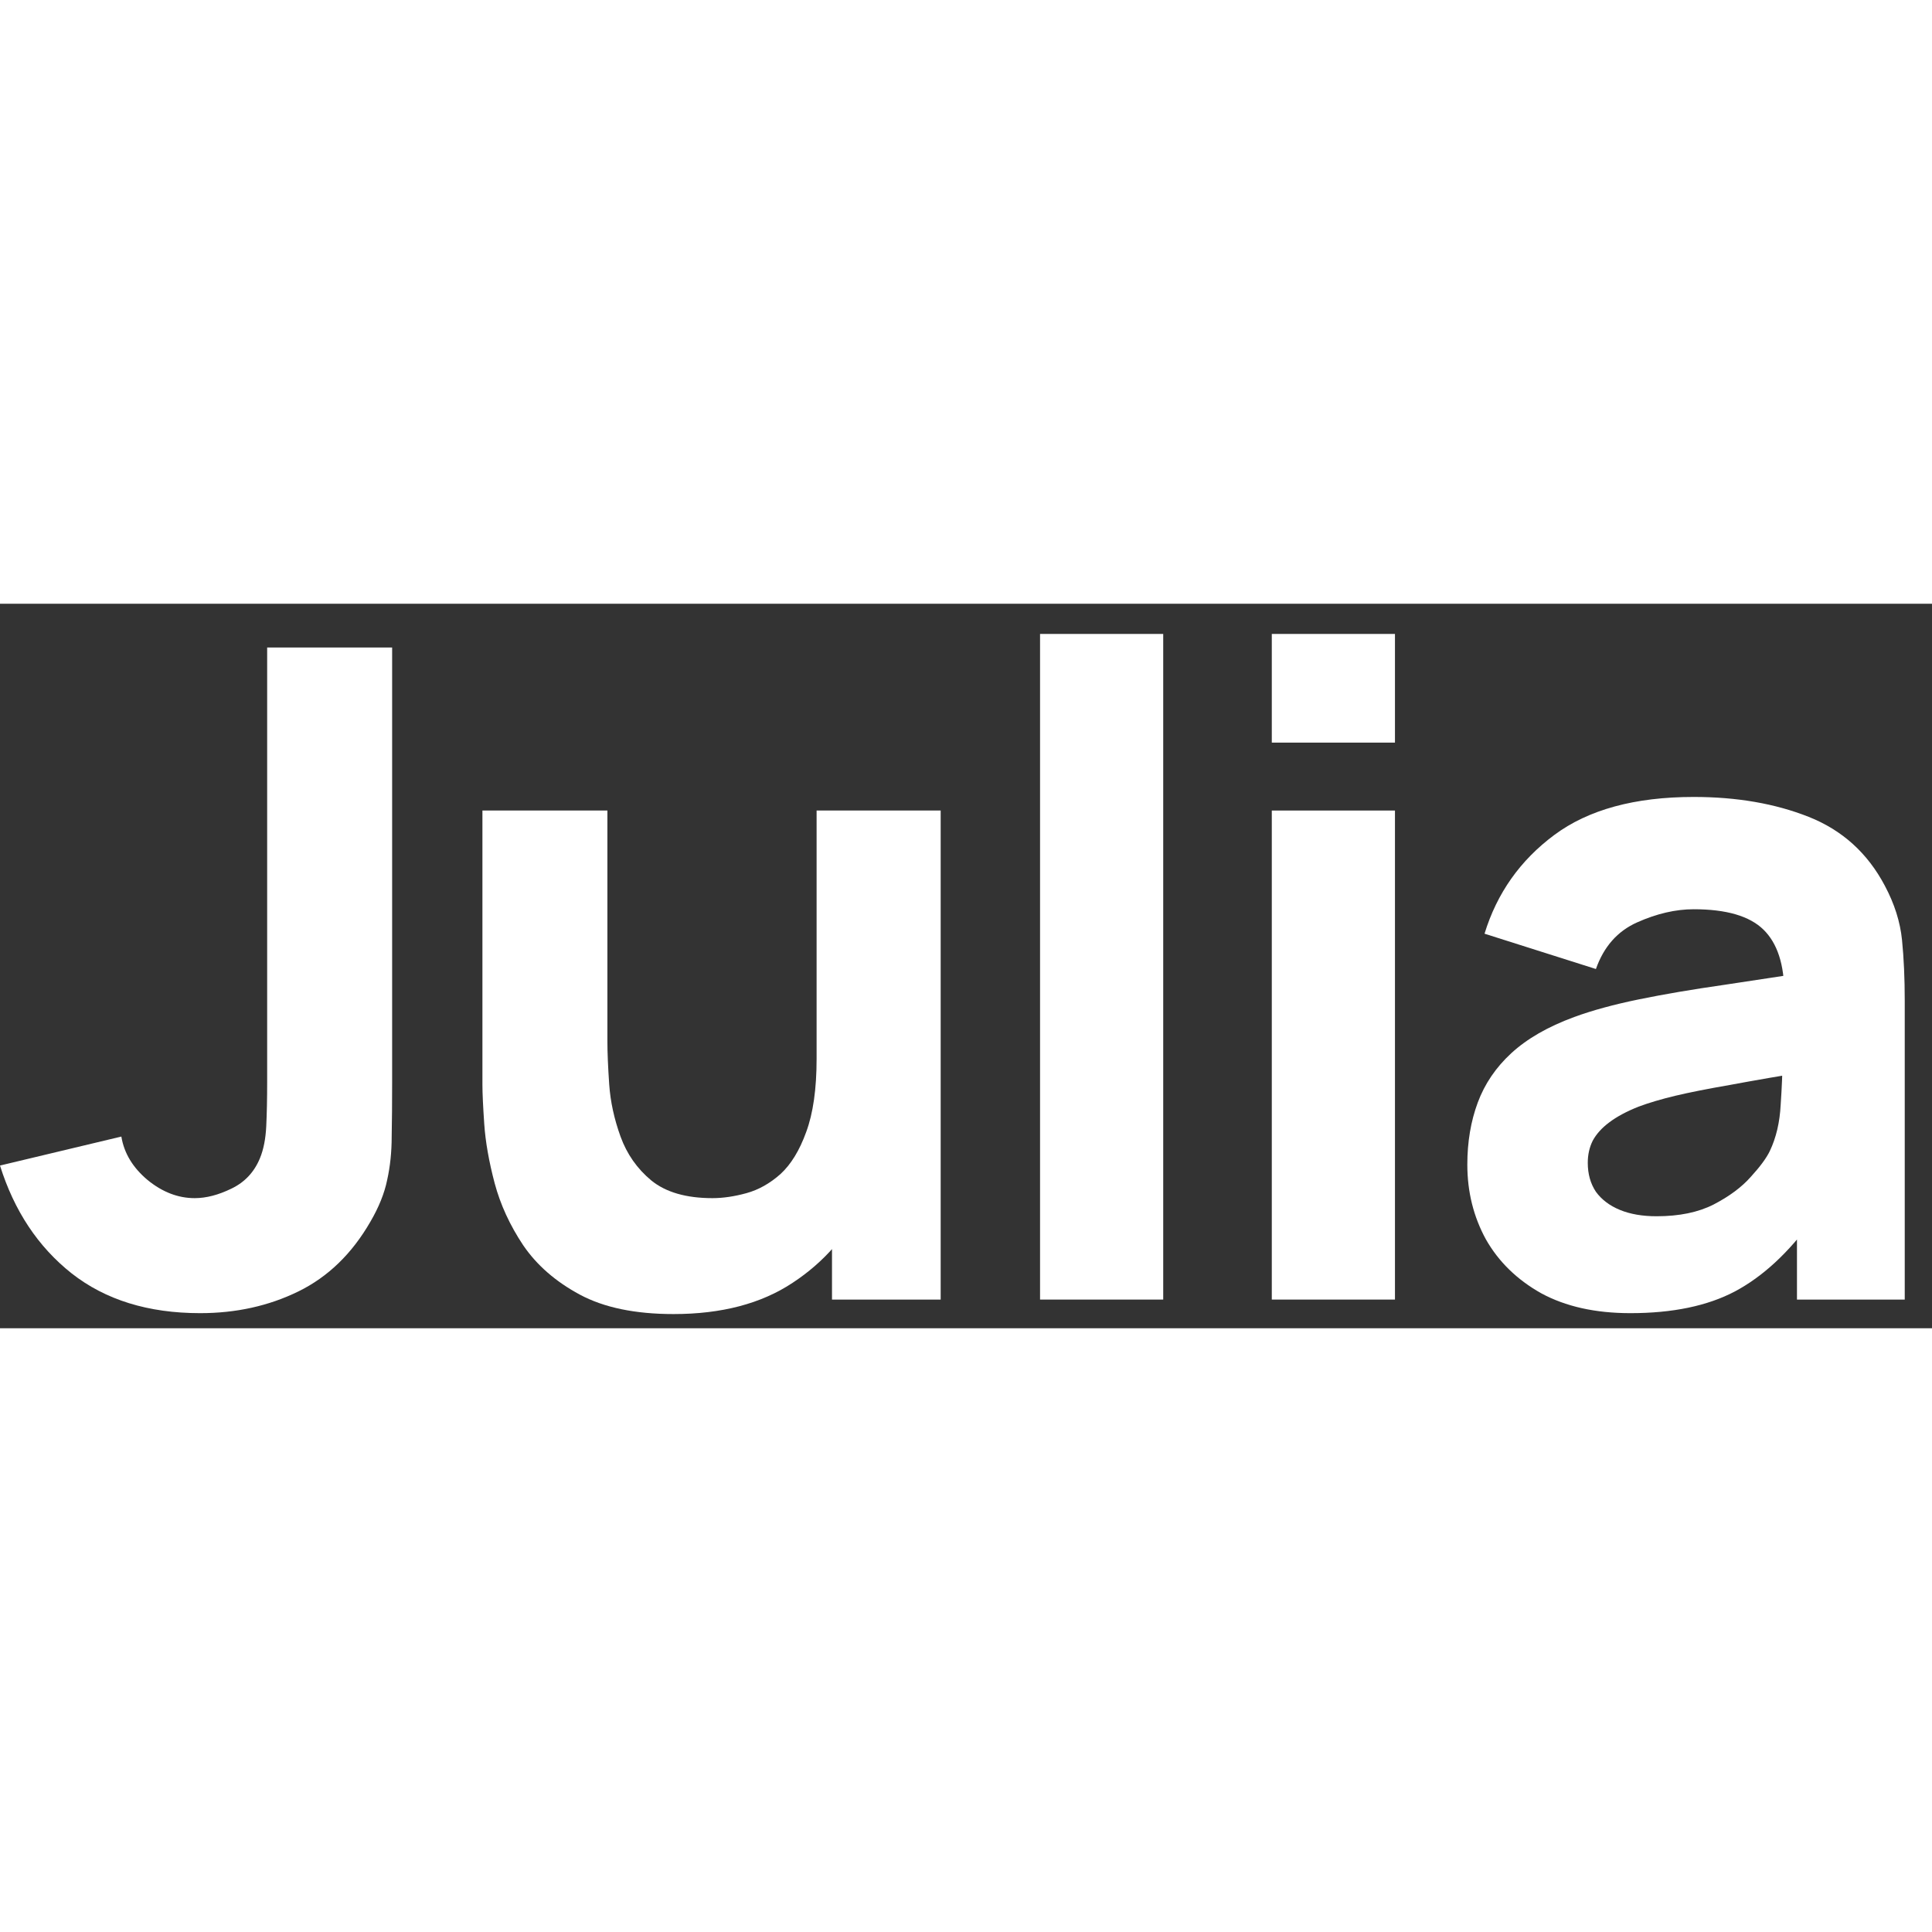 <svg width="100" height="100" viewBox="0 0 64 24" fill="none" xmlns="http://www.w3.org/2000/svg">
<rect x="0" y="0" width="64" height="24" fill="#333333" stroke="none"/>
<path d="M6.63 23.5C4.91 23.5 3.49 23.06 2.37 22.18C1.26 21.3 0.47 20.11 0 18.61L4.02 17.65C4.11 18.2 4.4 18.68 4.89 19.09C5.38 19.49 5.9 19.69 6.45 19.69C6.83 19.69 7.235 19.585 7.665 19.375C8.105 19.165 8.42 18.83 8.61 18.37C8.73 18.08 8.8 17.725 8.82 17.305C8.84 16.885 8.85 16.4 8.85 15.85V1.45H12.99V15.85C12.99 16.54 12.985 17.14 12.975 17.65C12.975 18.16 12.925 18.64 12.825 19.09C12.735 19.53 12.55 19.99 12.27 20.47C11.66 21.53 10.865 22.3 9.885 22.78C8.905 23.26 7.82 23.5 6.63 23.5Z" fill="white"/>
<path d="M22.311 23.53C21.041 23.53 20.006 23.315 19.206 22.885C18.406 22.455 17.781 21.91 17.331 21.25C16.891 20.59 16.576 19.905 16.386 19.195C16.196 18.475 16.081 17.82 16.041 17.23C16.001 16.64 15.981 16.21 15.981 15.94V6.85H20.121V14.5C20.121 14.87 20.141 15.345 20.181 15.925C20.221 16.495 20.346 17.07 20.556 17.65C20.766 18.23 21.106 18.715 21.576 19.105C22.056 19.495 22.731 19.69 23.601 19.69C23.951 19.69 24.326 19.635 24.726 19.525C25.126 19.415 25.501 19.205 25.851 18.895C26.201 18.575 26.486 18.11 26.706 17.5C26.936 16.88 27.051 16.07 27.051 15.07L29.391 16.18C29.391 17.46 29.131 18.66 28.611 19.78C28.091 20.9 27.306 21.805 26.256 22.495C25.216 23.185 23.901 23.53 22.311 23.53ZM27.561 23.05V17.68H27.051V6.85H31.161V23.05H27.561Z" fill="white"/>
<path d="M34.453 23.05V1H38.533V23.05H34.453Z" fill="white"/>
<path d="M42.13 4.6V1H46.21V4.6H42.13ZM42.13 23.05V6.85H46.21V23.05H42.13Z" fill="white"/>
<path d="M54.007 23.5C52.847 23.5 51.862 23.28 51.052 22.84C50.252 22.39 49.642 21.795 49.222 21.055C48.812 20.305 48.607 19.48 48.607 18.58C48.607 17.83 48.722 17.145 48.952 16.525C49.182 15.905 49.552 15.36 50.062 14.89C50.582 14.41 51.277 14.01 52.147 13.69C52.747 13.47 53.462 13.275 54.292 13.105C55.122 12.935 56.062 12.775 57.112 12.625C58.162 12.465 59.317 12.29 60.577 12.1L59.107 12.91C59.107 11.95 58.877 11.245 58.417 10.795C57.957 10.345 57.187 10.12 56.107 10.12C55.507 10.12 54.882 10.265 54.232 10.555C53.582 10.845 53.127 11.36 52.867 12.1L49.177 10.93C49.587 9.59 50.357 8.5 51.487 7.66C52.617 6.82 54.157 6.4 56.107 6.4C57.537 6.4 58.807 6.62 59.917 7.06C61.027 7.5 61.867 8.26 62.437 9.34C62.757 9.94 62.947 10.54 63.007 11.14C63.067 11.74 63.097 12.41 63.097 13.15V23.05H59.527V19.72L60.037 20.41C59.247 21.5 58.392 22.29 57.472 22.78C56.562 23.26 55.407 23.5 54.007 23.5ZM54.877 20.29C55.627 20.29 56.257 20.16 56.767 19.9C57.287 19.63 57.697 19.325 57.997 18.985C58.307 18.645 58.517 18.36 58.627 18.13C58.837 17.69 58.957 17.18 58.987 16.6C59.027 16.01 59.047 15.52 59.047 15.13L60.247 15.43C59.037 15.63 58.057 15.8 57.307 15.94C56.557 16.07 55.952 16.19 55.492 16.3C55.032 16.41 54.627 16.53 54.277 16.66C53.877 16.82 53.552 16.995 53.302 17.185C53.062 17.365 52.882 17.565 52.762 17.785C52.652 18.005 52.597 18.25 52.597 18.52C52.597 18.89 52.687 19.21 52.867 19.48C53.057 19.74 53.322 19.94 53.662 20.08C54.002 20.22 54.407 20.29 54.877 20.29Z" fill="white"/>
</svg>

